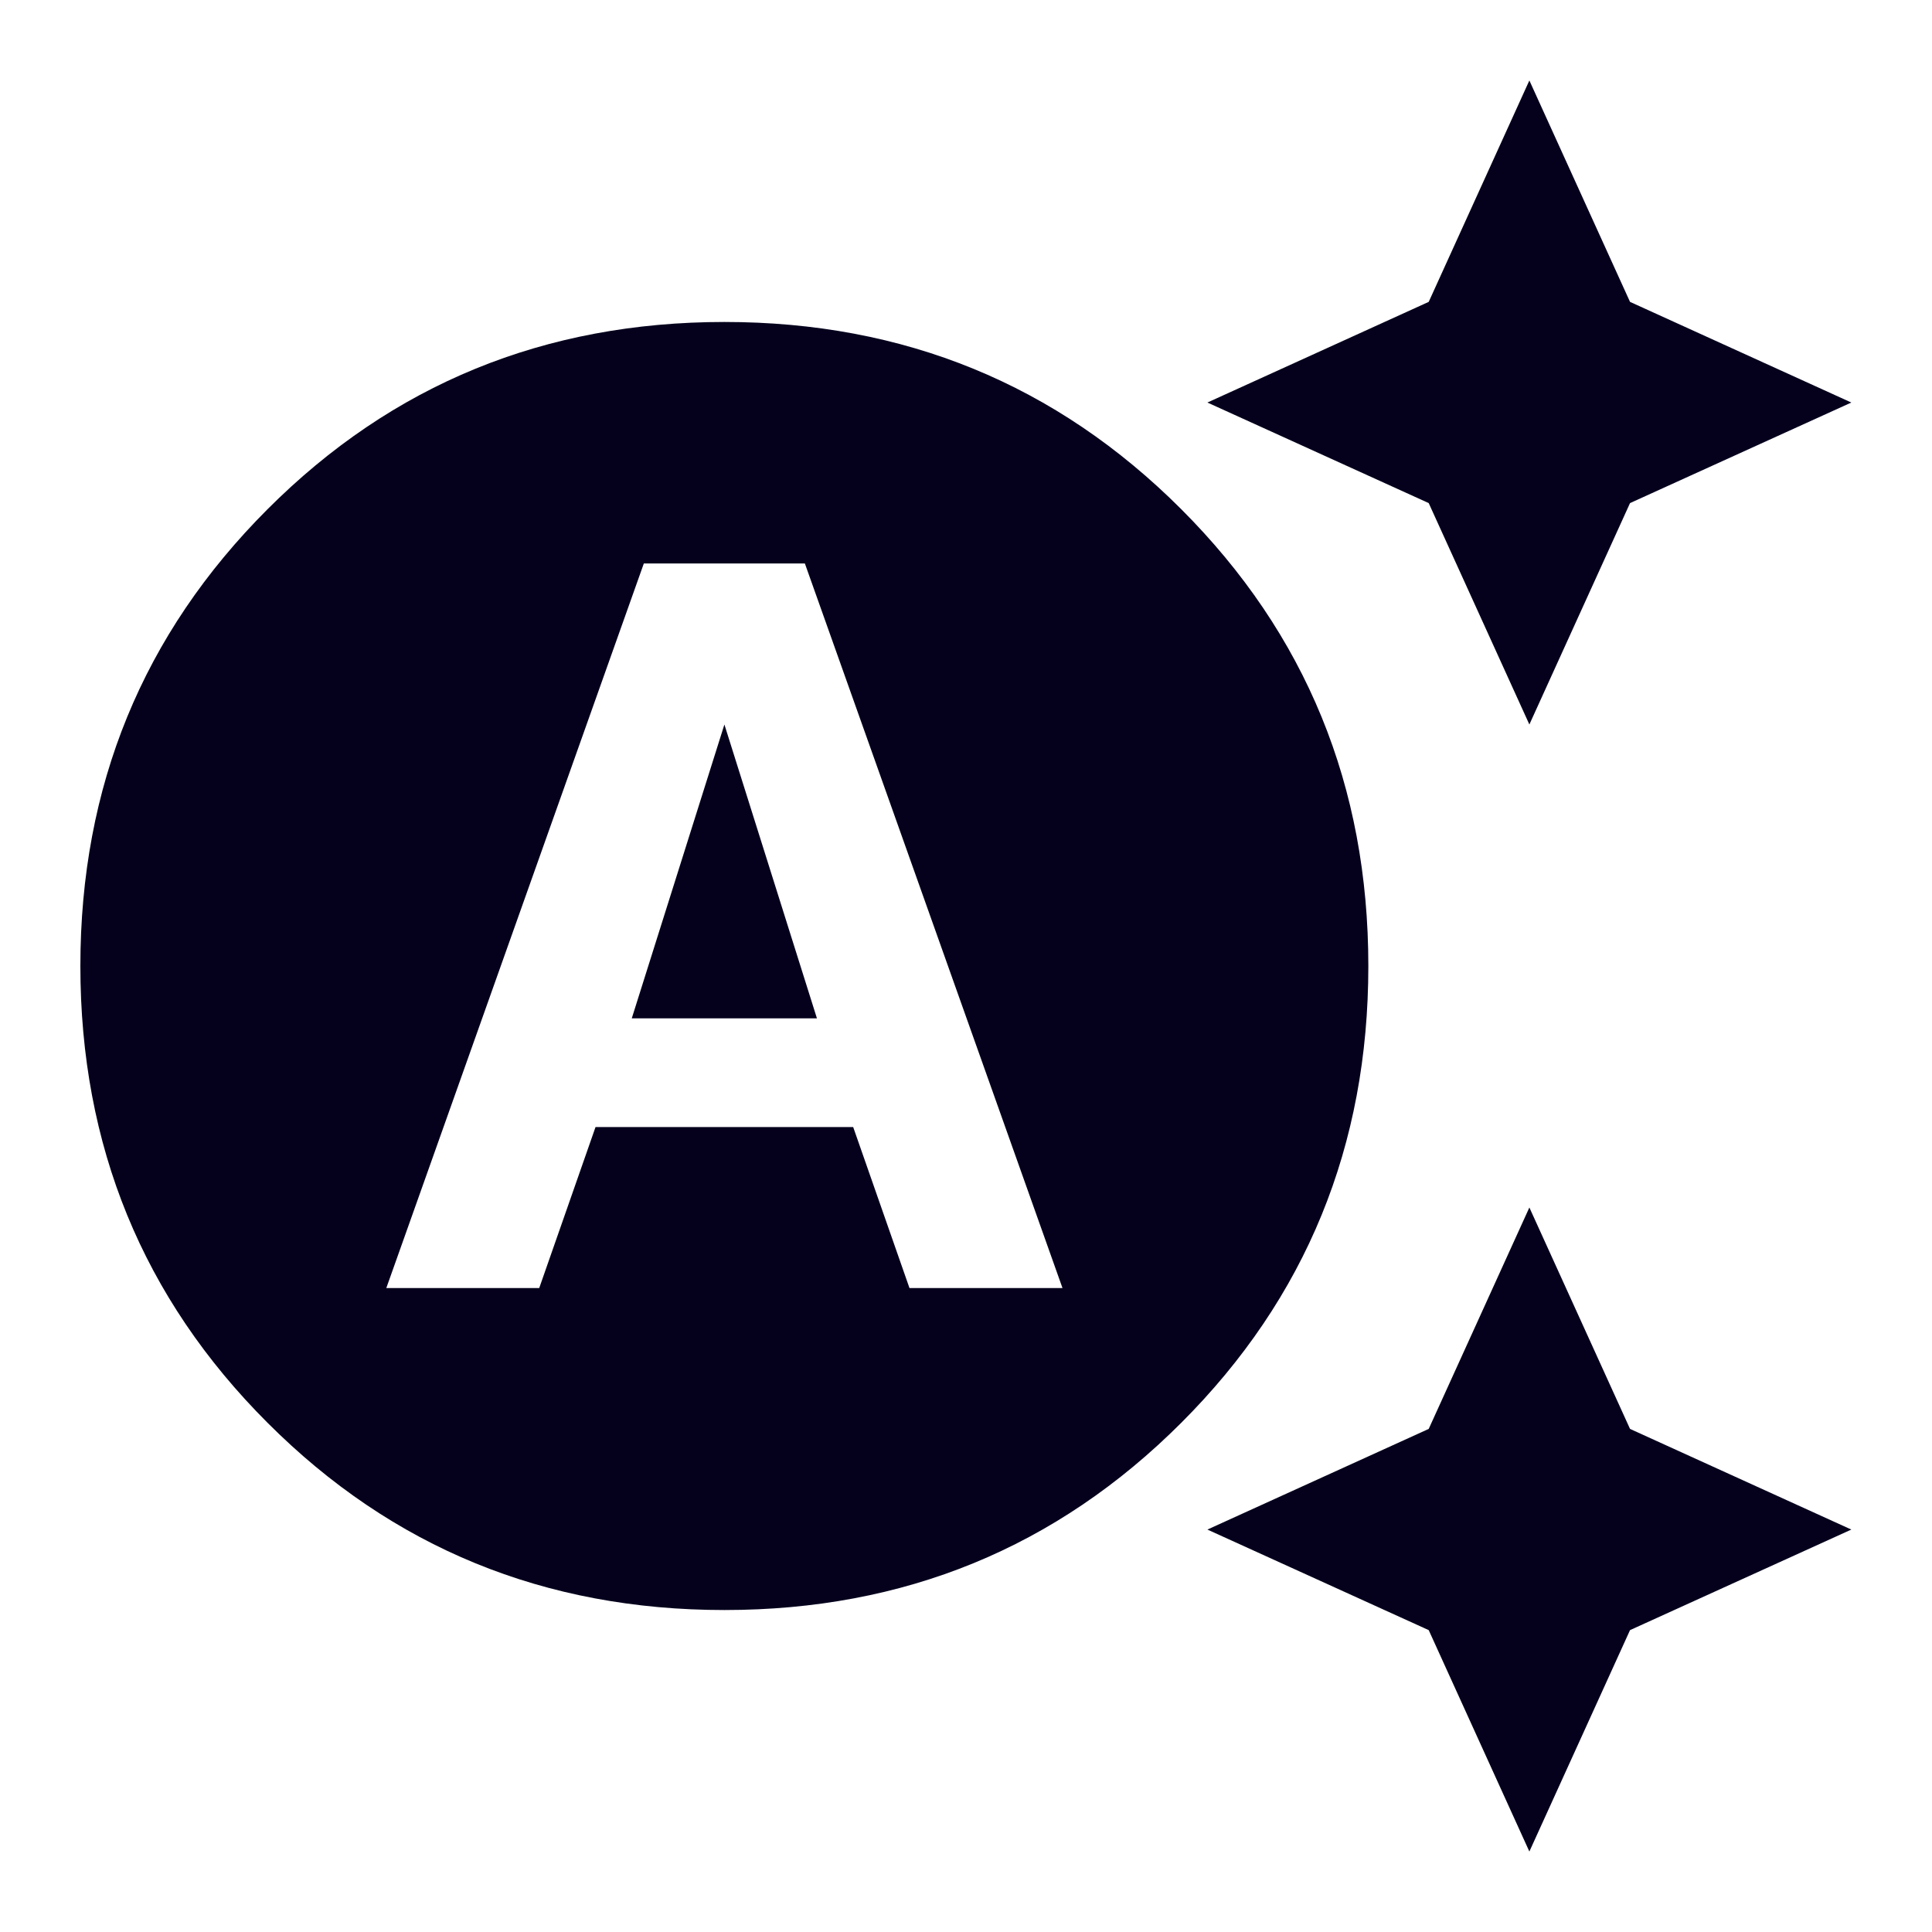 <svg width="20" height="20" viewBox="0 0 20 20" fill="none" xmlns="http://www.w3.org/2000/svg">
<g clip-path="url(#clip0_1_101443)">
<path d="M15.832 7.5L14.79 5.208L12.499 4.167L14.79 3.125L15.832 0.833L16.874 3.125L19.165 4.167L16.874 5.208L15.832 7.5ZM15.832 19.167L14.79 16.875L12.499 15.834L14.79 14.792L15.832 12.5L16.874 14.792L19.165 15.834L16.874 16.875L15.832 19.167ZM3.999 13.334H5.582L6.165 11.667H8.832L9.415 13.334H10.999L8.332 5.833H6.665L3.999 13.334ZM6.54 10.542L7.499 7.5L8.457 10.542H6.54ZM7.499 16.667C5.638 16.667 4.061 16.021 2.77 14.729C1.478 13.438 0.832 11.861 0.832 10C0.832 8.139 1.478 6.563 2.77 5.271C4.061 3.979 5.638 3.333 7.499 3.333C9.36 3.333 10.936 3.979 12.228 5.271C13.52 6.563 14.165 8.139 14.165 10C14.165 11.861 13.52 13.438 12.228 14.729C10.936 16.021 9.36 16.667 7.499 16.667Z" fill="#05011D"/>
</g>
<defs>
<clipPath id="clip0_1_101443">
<rect width="20" height="20" fill="white"/>
</clipPath>
</defs>
</svg>
